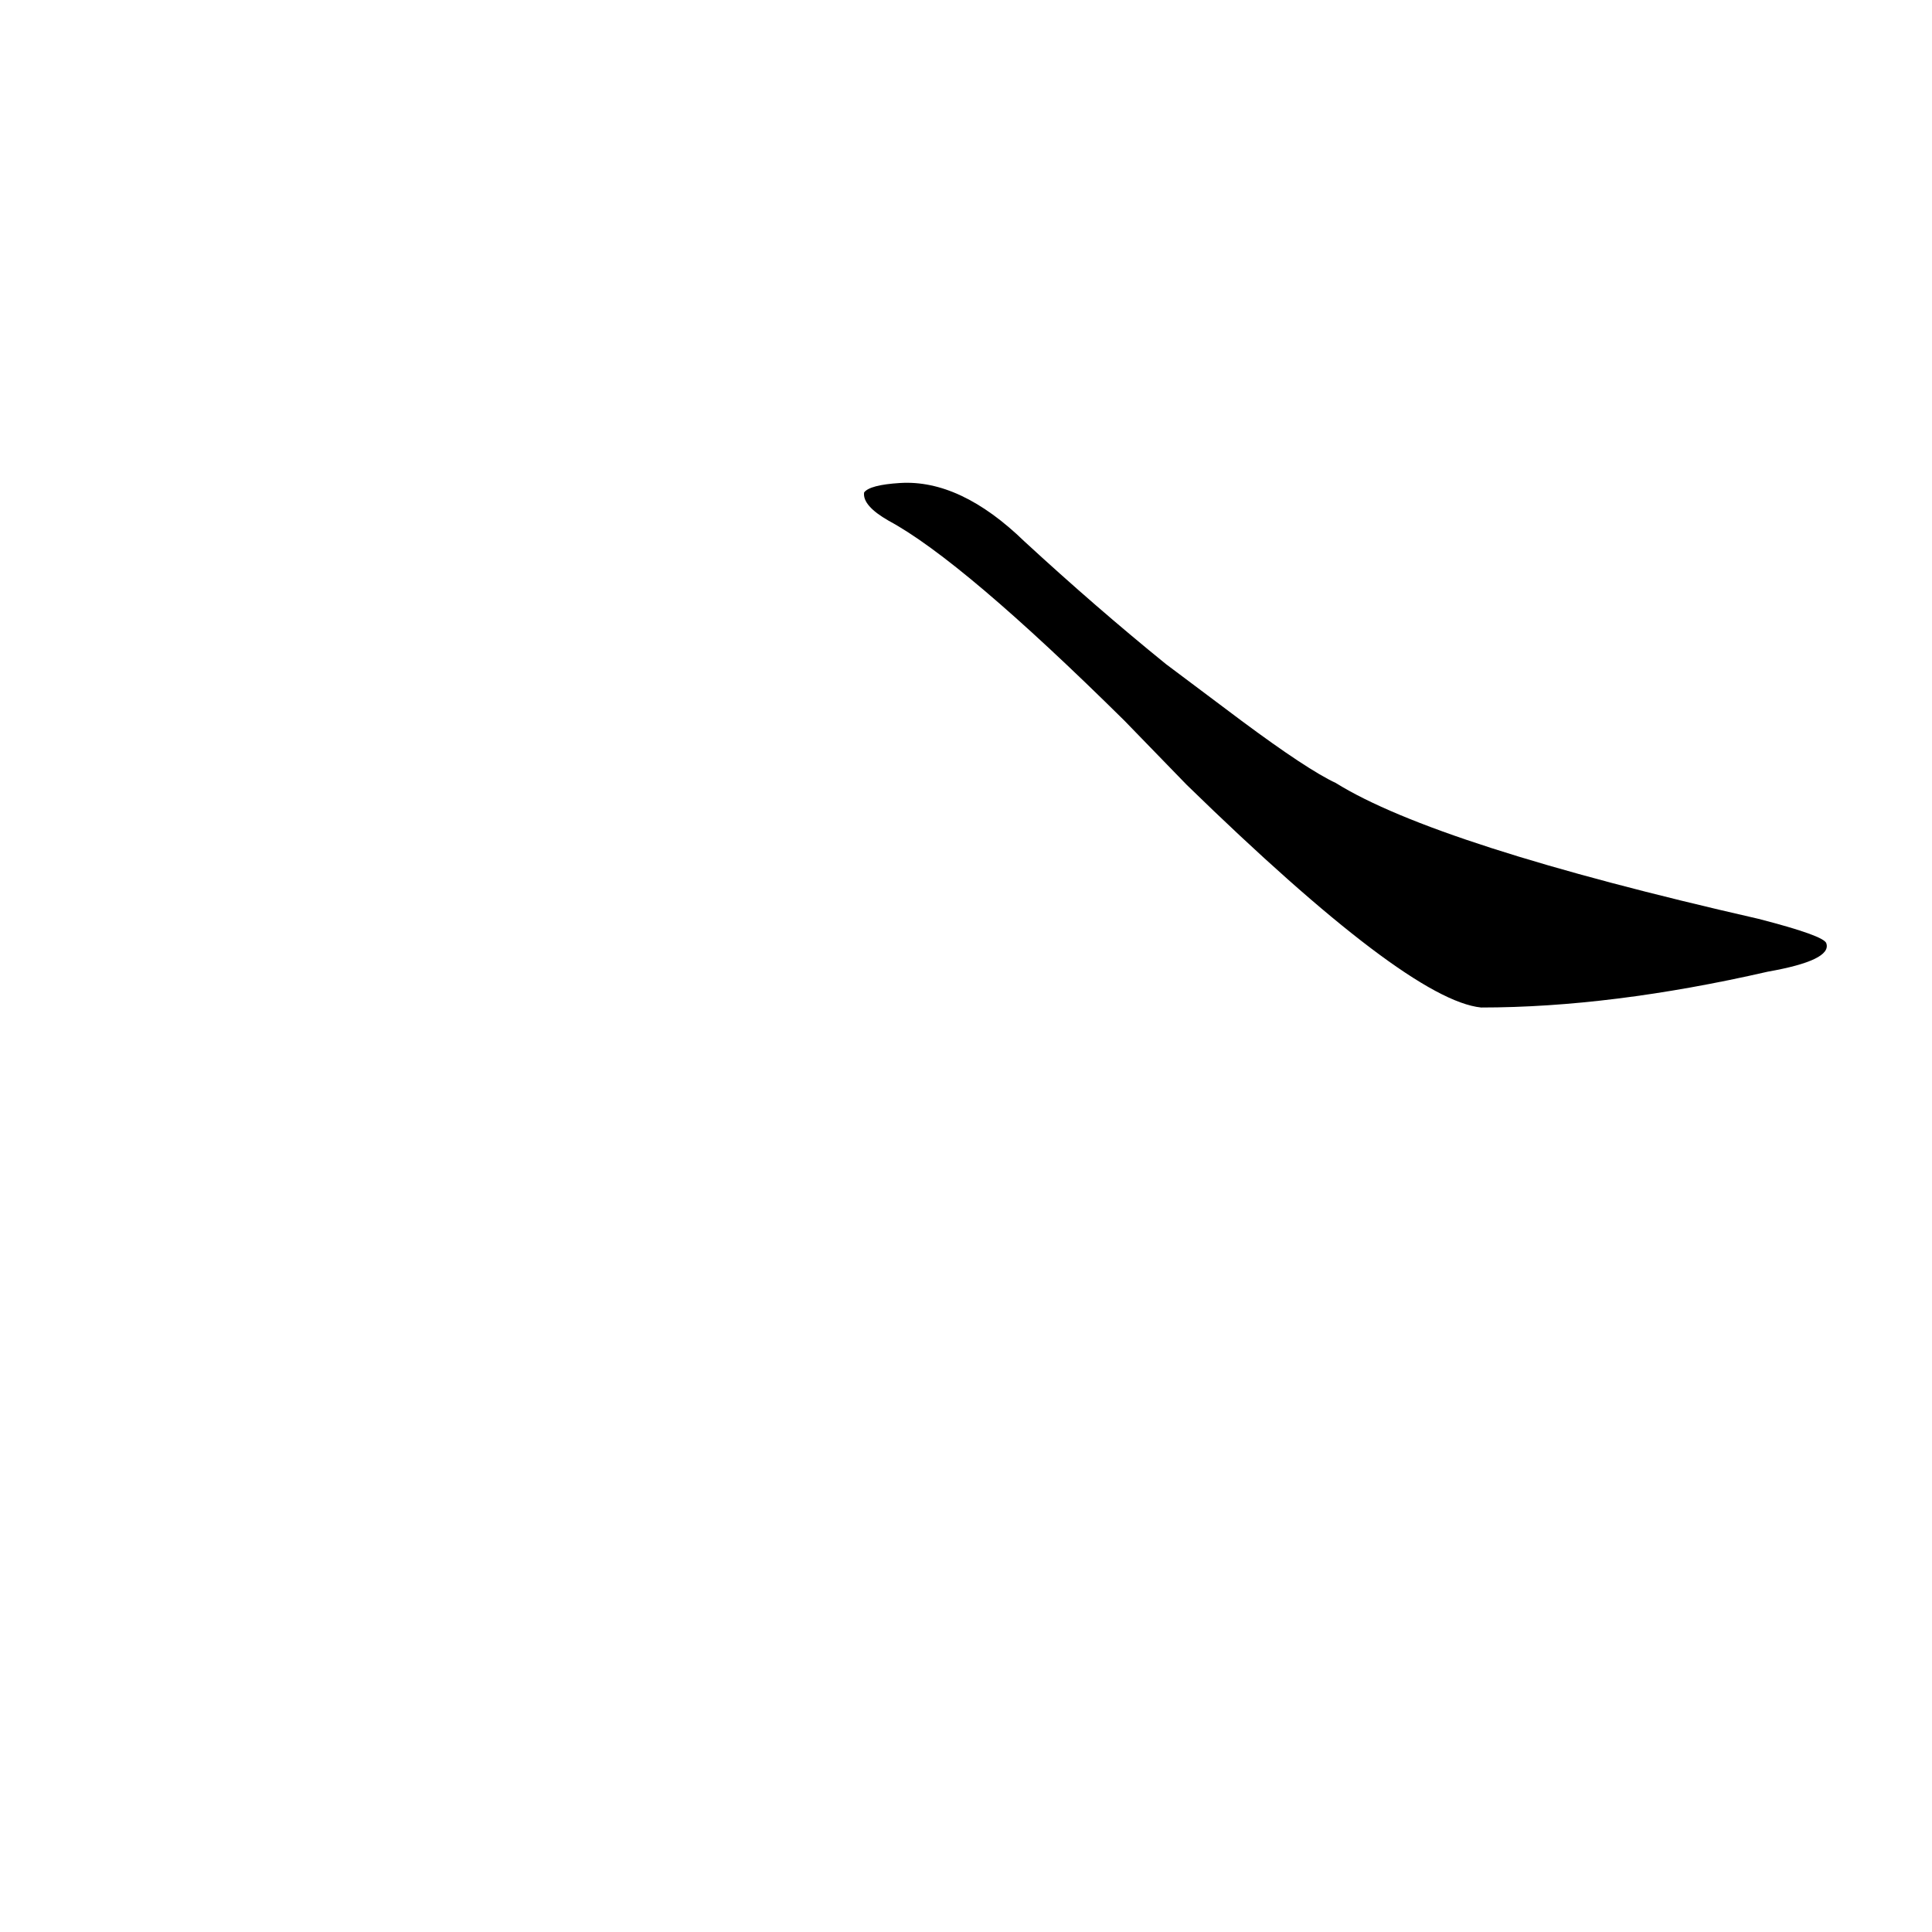 <?xml version='1.0' encoding='utf-8'?>
<svg xmlns="http://www.w3.org/2000/svg" version="1.1" viewBox="0 0 1024 1024"><g transform="scale(1, -1) translate(0, -900)"><path d="M 629 484 Q 746 370 785 366 Q 854 366 937 385 Q 971 391 968 400 Q 967 404 932 413 Q 761 452 708 485 Q 693 492 658 518 L 618 548 Q 581 578 543 613 Q 509 646 477 644 Q 461 643 458 639 Q 457 632 471 624 Q 510 603 596 518 L 629 484 Z" fill="black" /></g></svg>